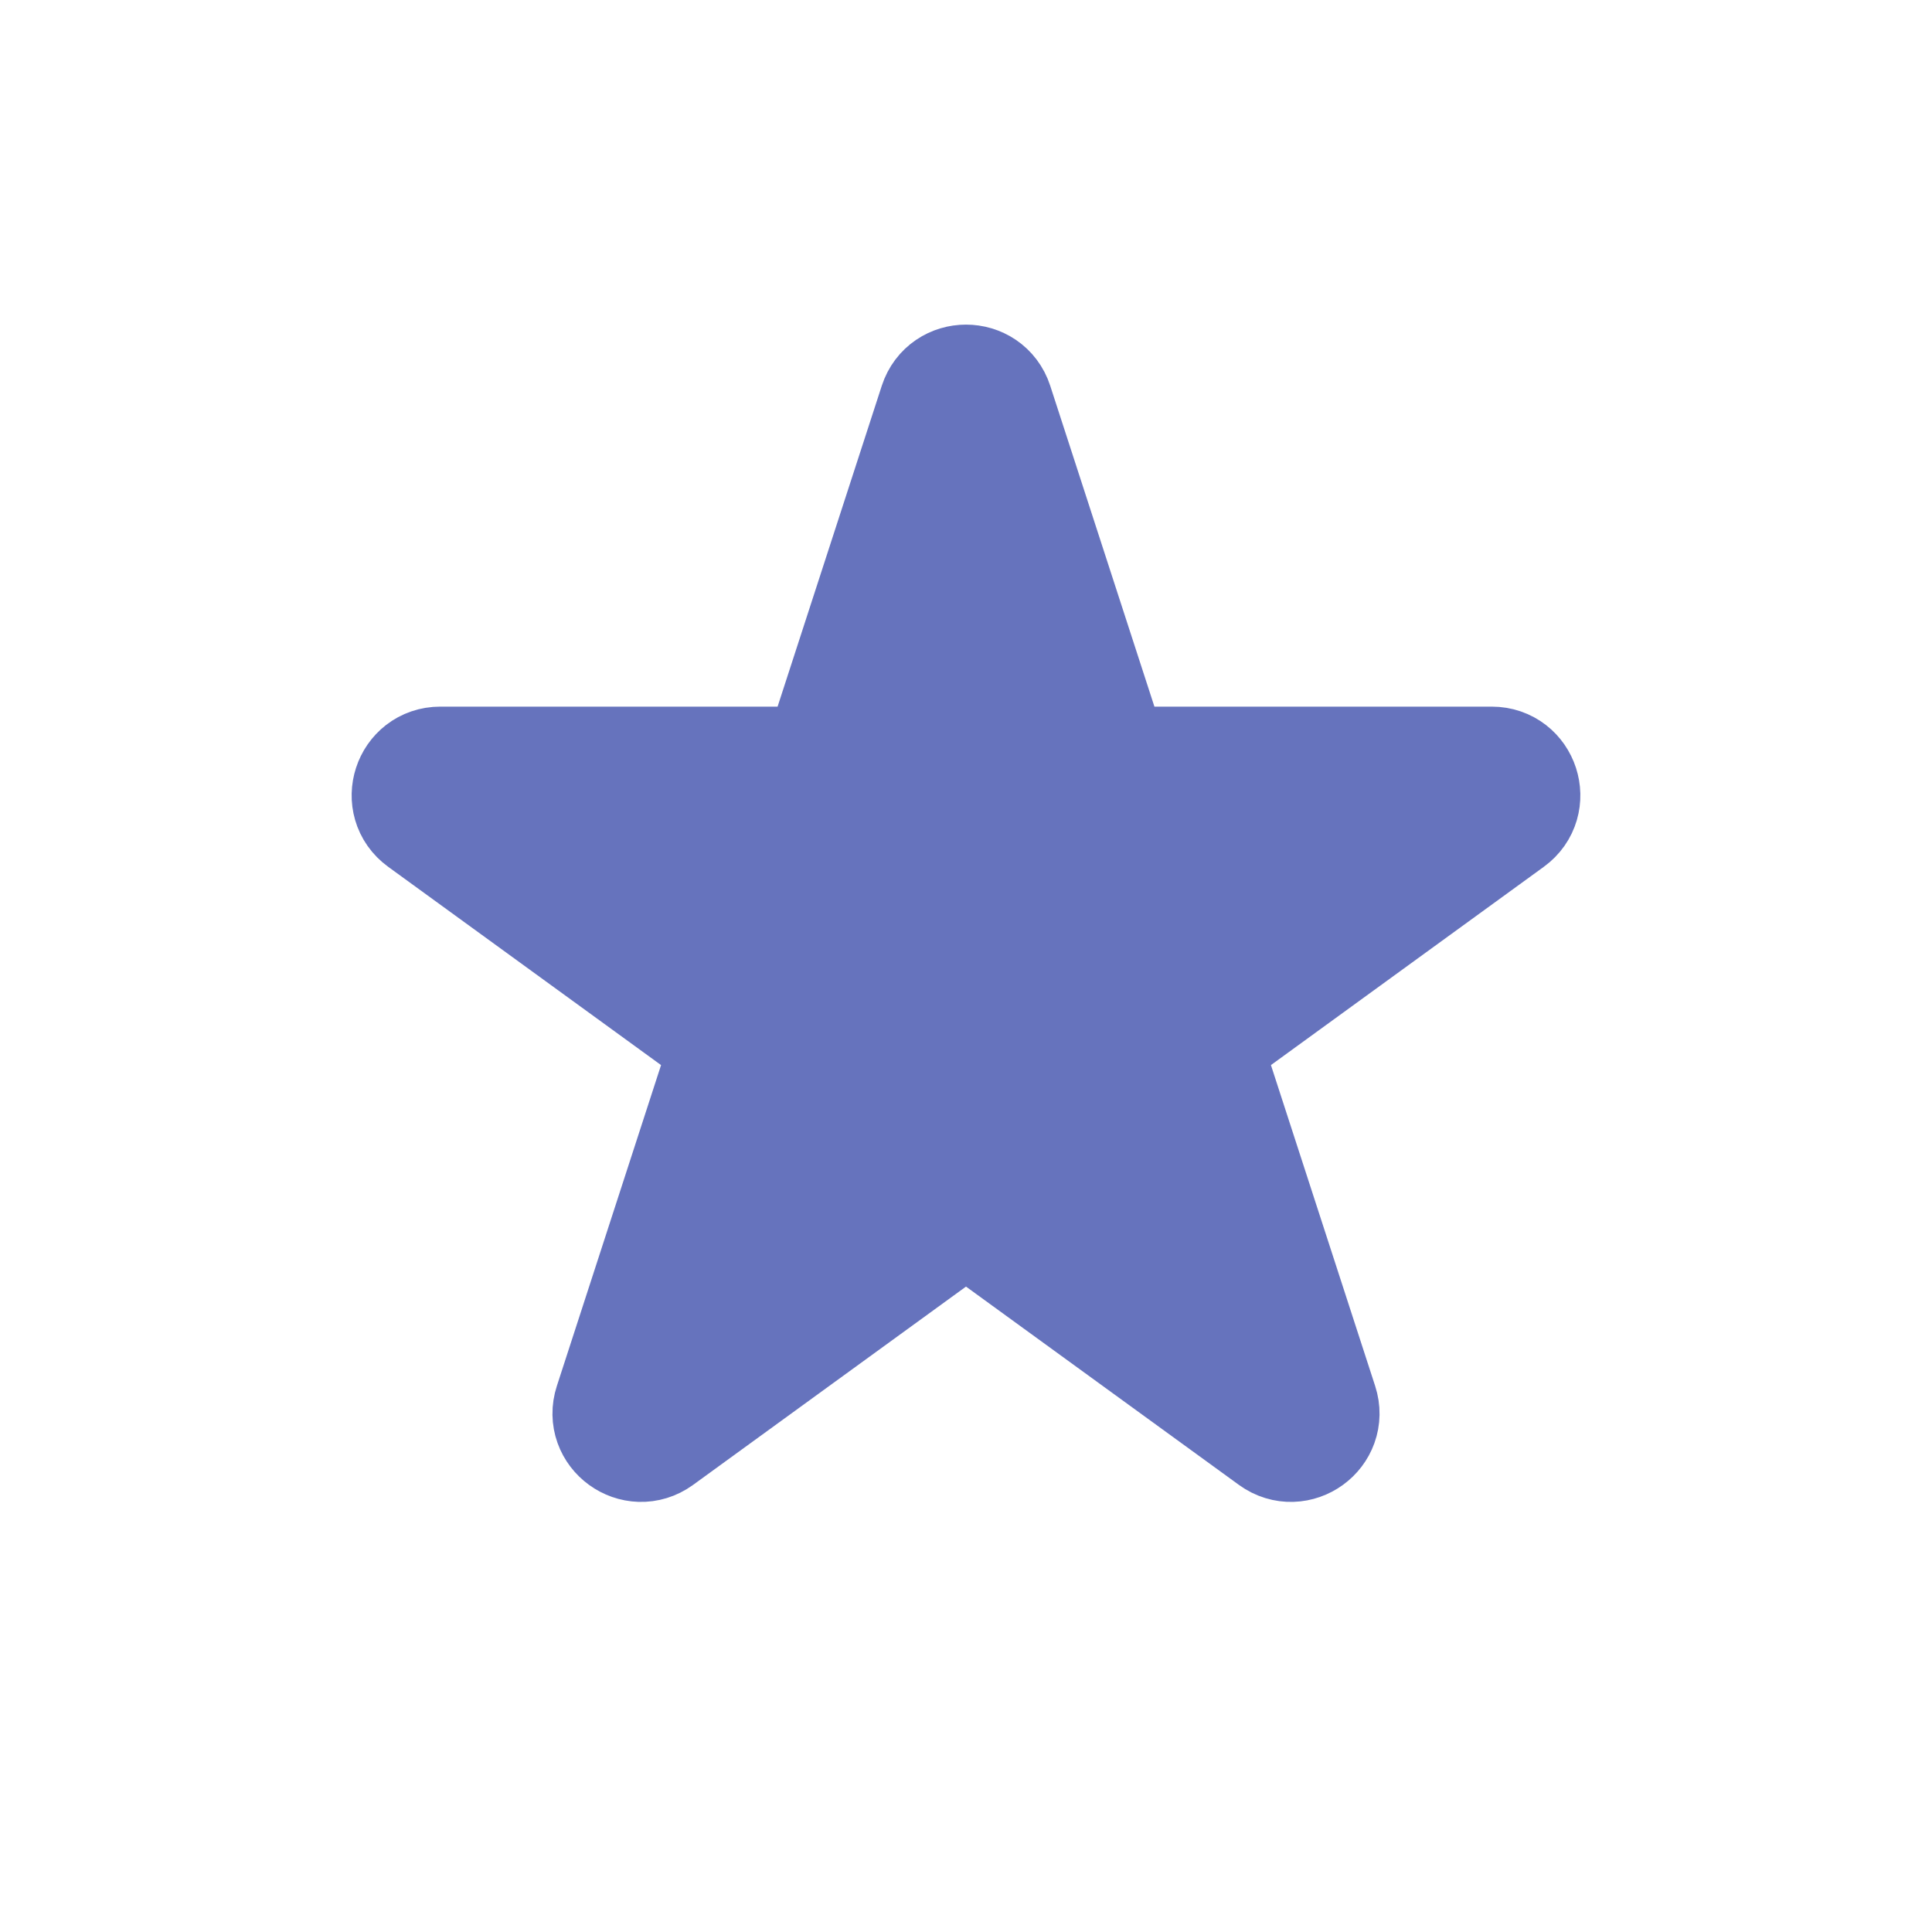 <svg width="24" height="24" viewBox="0 0 24 24" fill="none" xmlns="http://www.w3.org/2000/svg">
<path d="M11.667 5.024C11.772 4.702 12.228 4.702 12.333 5.024L13.717 9.286C13.764 9.43 13.899 9.528 14.05 9.528H18.531C18.87 9.528 19.011 9.962 18.737 10.161L15.112 12.795C14.989 12.884 14.938 13.042 14.985 13.186L16.369 17.448C16.474 17.77 16.105 18.038 15.831 17.839L12.206 15.205C12.083 15.116 11.917 15.116 11.794 15.205L8.169 17.839C7.895 18.038 7.526 17.77 7.631 17.448L9.015 13.186C9.062 13.042 9.011 12.884 8.888 12.795L5.263 10.161C4.989 9.962 5.13 9.528 5.469 9.528H9.95C10.101 9.528 10.236 9.43 10.283 9.286L11.667 5.024Z" fill="#6673BD" stroke="#6673BD" stroke-width="1.5"/>
</svg>

